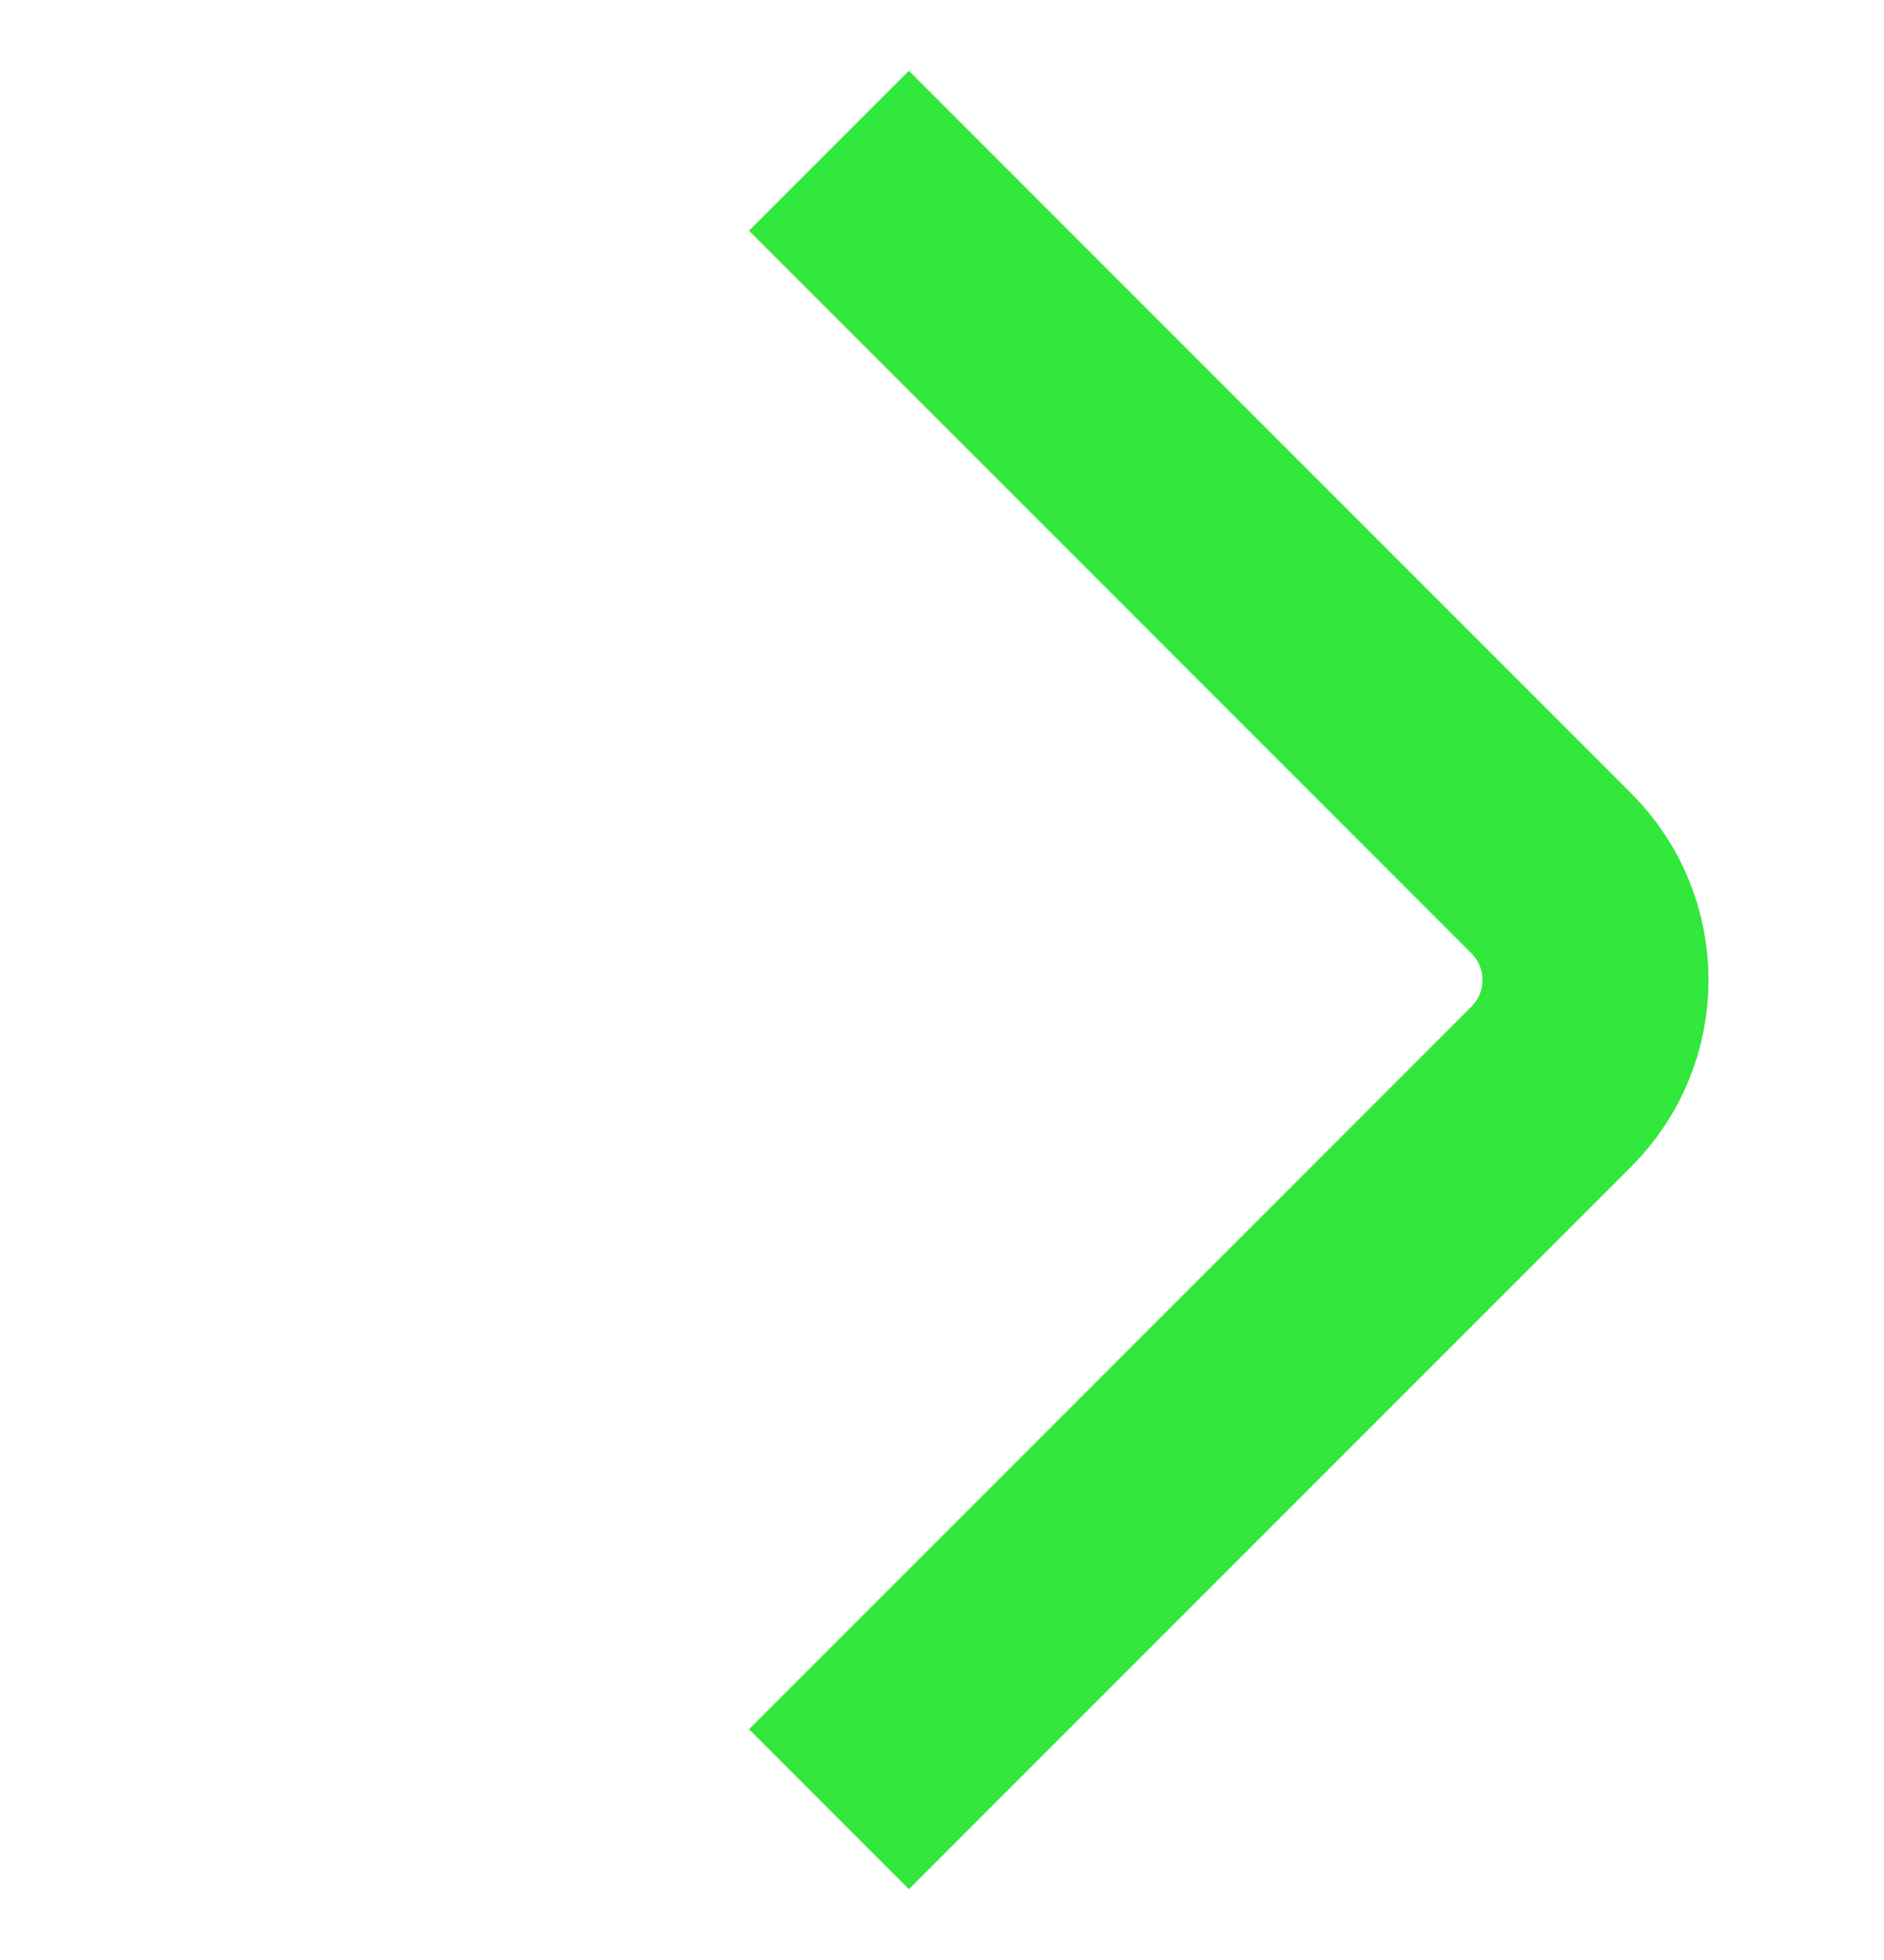 <svg width="25" height="26" viewBox="0 0 25 26" fill="none" xmlns="http://www.w3.org/2000/svg">
<path d="M11 2L20.586 11.586C21.367 12.367 21.367 13.633 20.586 14.414L11 24" stroke="#32E83C" stroke-width="3"/>
</svg>
